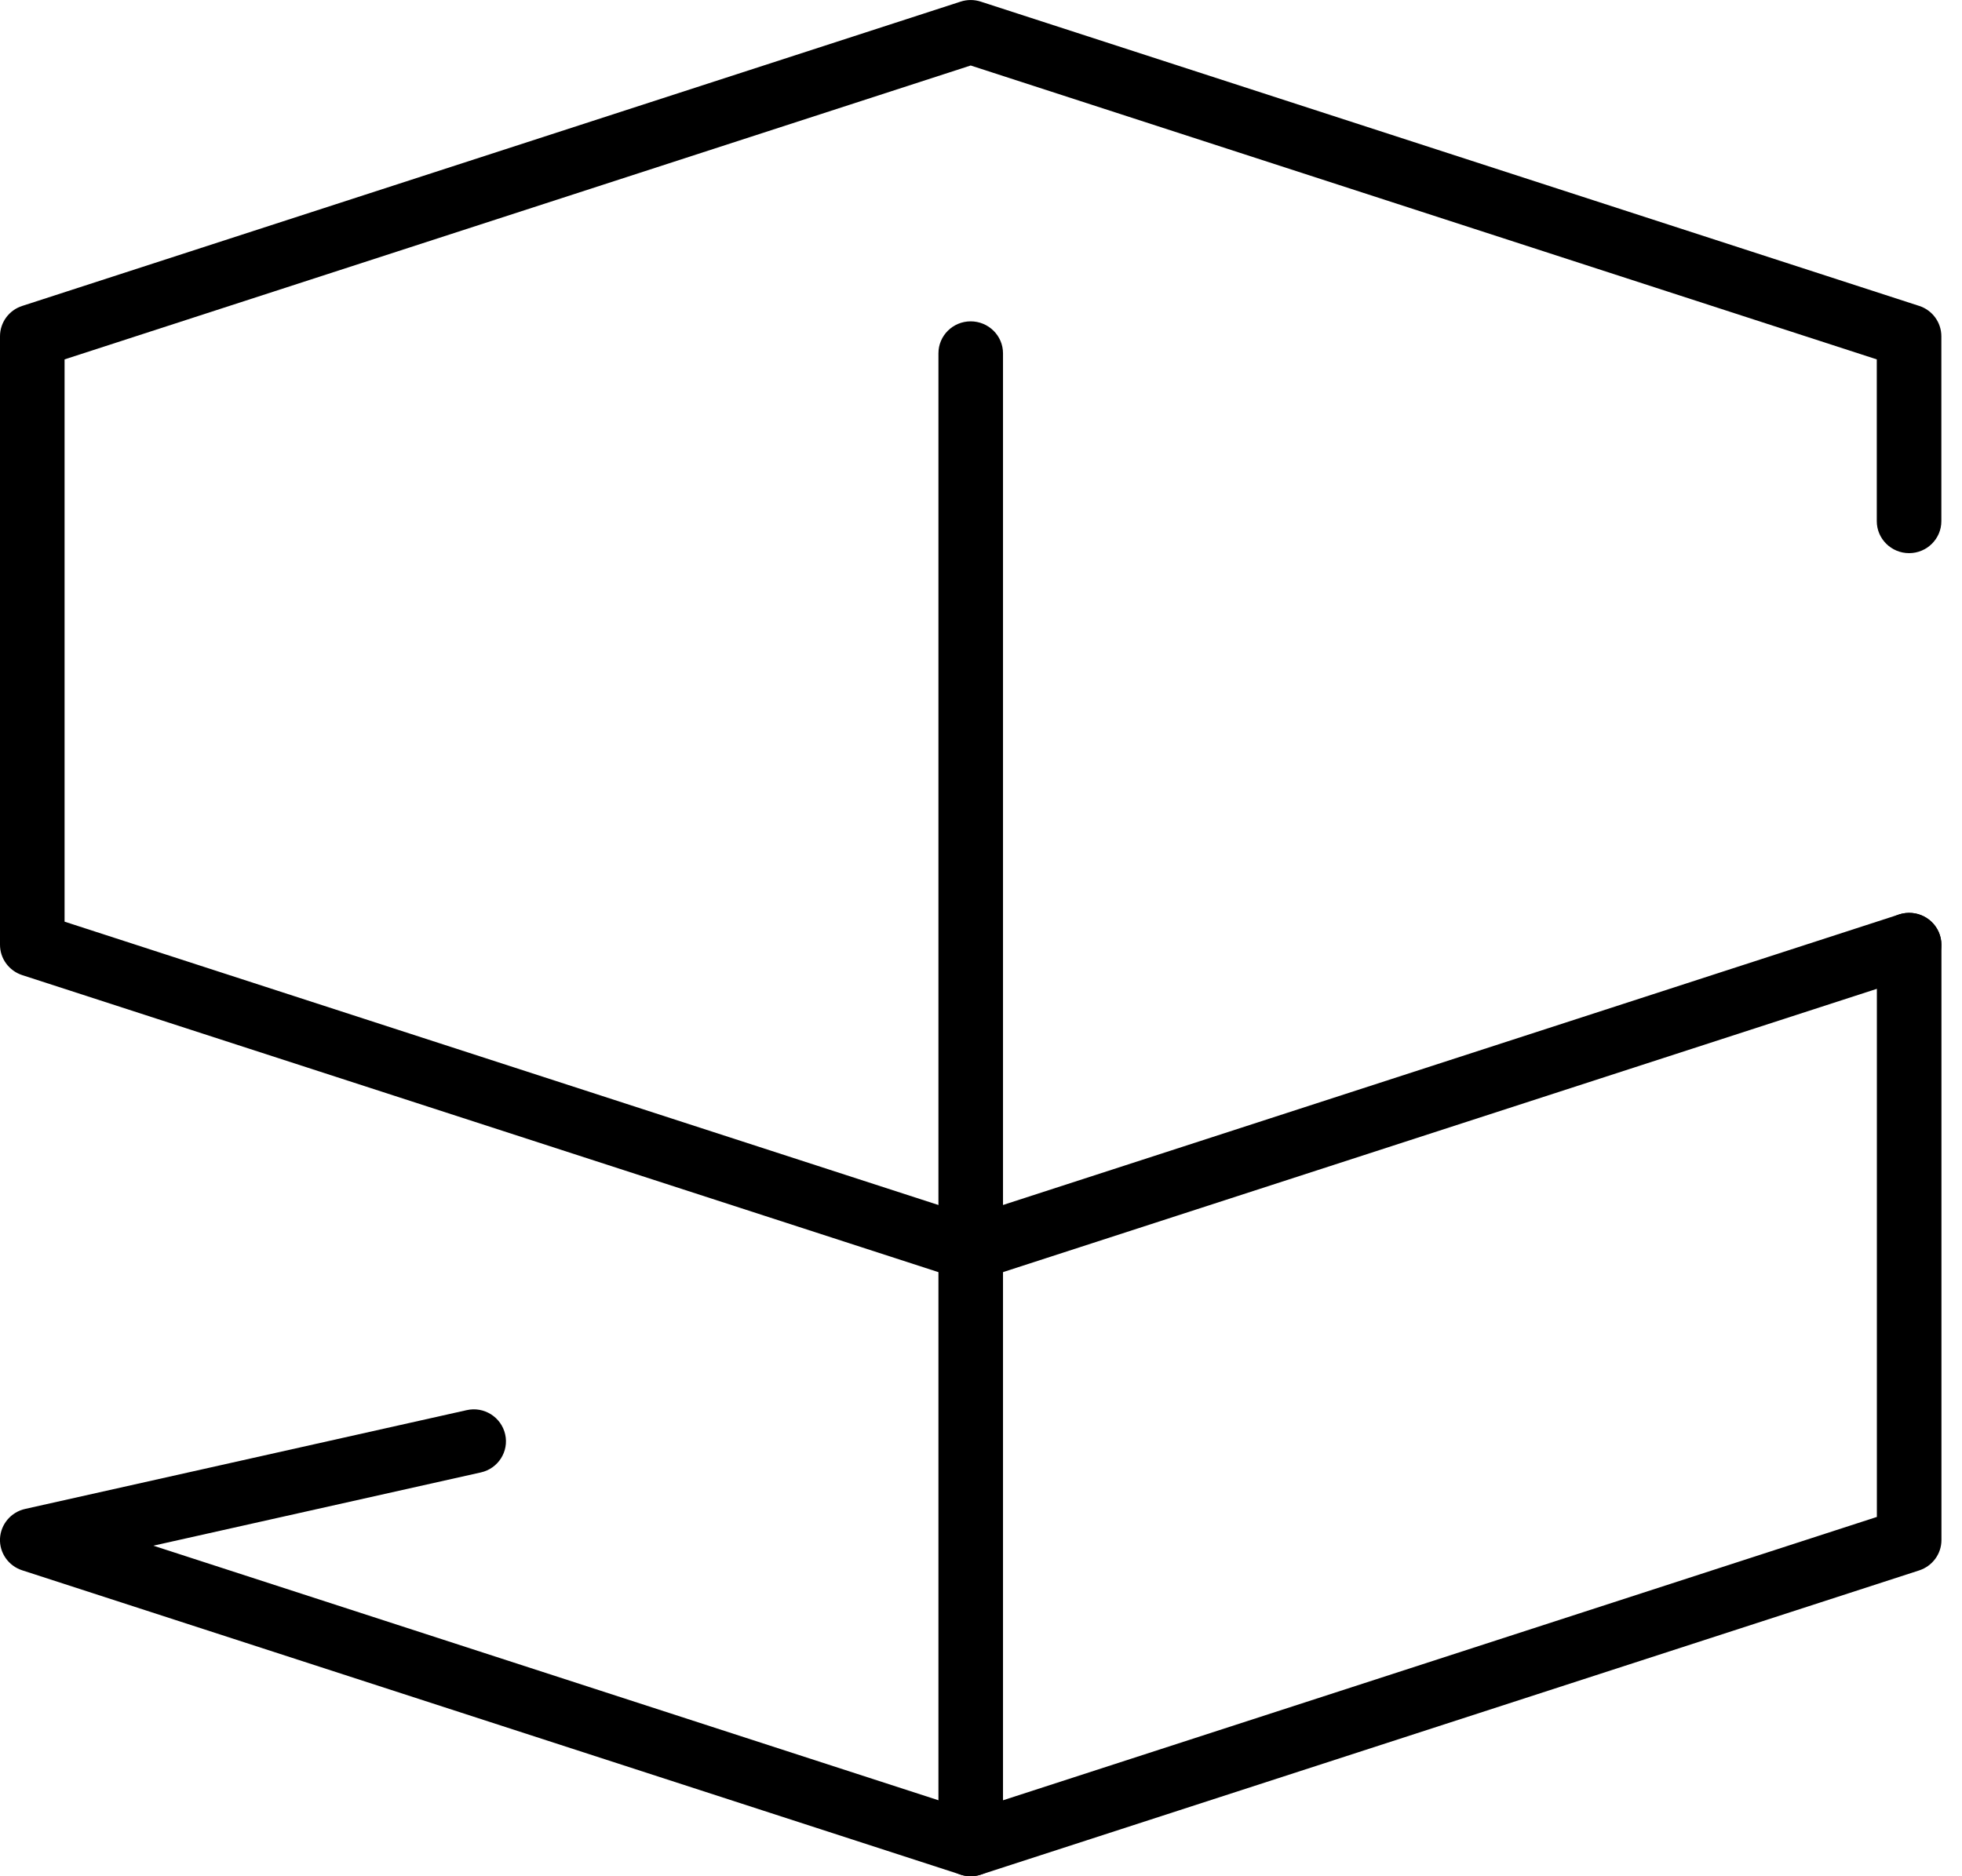 <svg width="23" height="22" viewBox="0 0 23 22" fill="none" xmlns="http://www.w3.org/2000/svg">
<path d="M11.379 15.02C11.339 15.02 11.3 15.014 11.261 15.001L0.261 11.434C0.105 11.383 0 11.24 0 11.078V3.943C0 3.781 0.105 3.637 0.261 3.587L11.261 0.019C11.338 -0.006 11.42 -0.006 11.497 0.019L22.498 3.587C22.653 3.637 22.758 3.781 22.758 3.943V6.111C22.758 6.318 22.588 6.486 22.38 6.486C22.171 6.486 22.001 6.318 22.001 6.111V4.214L11.379 0.768L0.757 4.214V10.807L11.379 14.252L22.261 10.723C22.461 10.657 22.674 10.765 22.739 10.961C22.804 11.158 22.696 11.369 22.497 11.434L11.497 15.001C11.459 15.014 11.419 15.02 11.379 15.02Z" fill="black"/>
<path d="M11.379 22C11.339 22 11.3 21.994 11.261 21.981L0.261 18.413C0.099 18.361 -0.008 18.208 0 18.04C0.009 17.872 0.129 17.73 0.295 17.693L5.47 16.535C5.673 16.488 5.876 16.616 5.922 16.818C5.968 17.019 5.84 17.22 5.637 17.265L1.798 18.124L11.38 21.232L22.002 17.787V11.078C22.002 10.872 22.172 10.704 22.38 10.704C22.589 10.704 22.759 10.872 22.759 11.078V18.058C22.759 18.22 22.654 18.363 22.498 18.414L11.498 21.981C11.459 21.994 11.419 22 11.379 22Z" fill="black"/>
<path d="M11.379 22C11.17 22 11.001 21.832 11.001 21.626V4.143C11.001 3.936 11.17 3.768 11.379 3.768C11.588 3.768 11.758 3.936 11.758 4.143V21.626C11.758 21.832 11.588 22 11.379 22Z" fill="black"/>
</svg>

